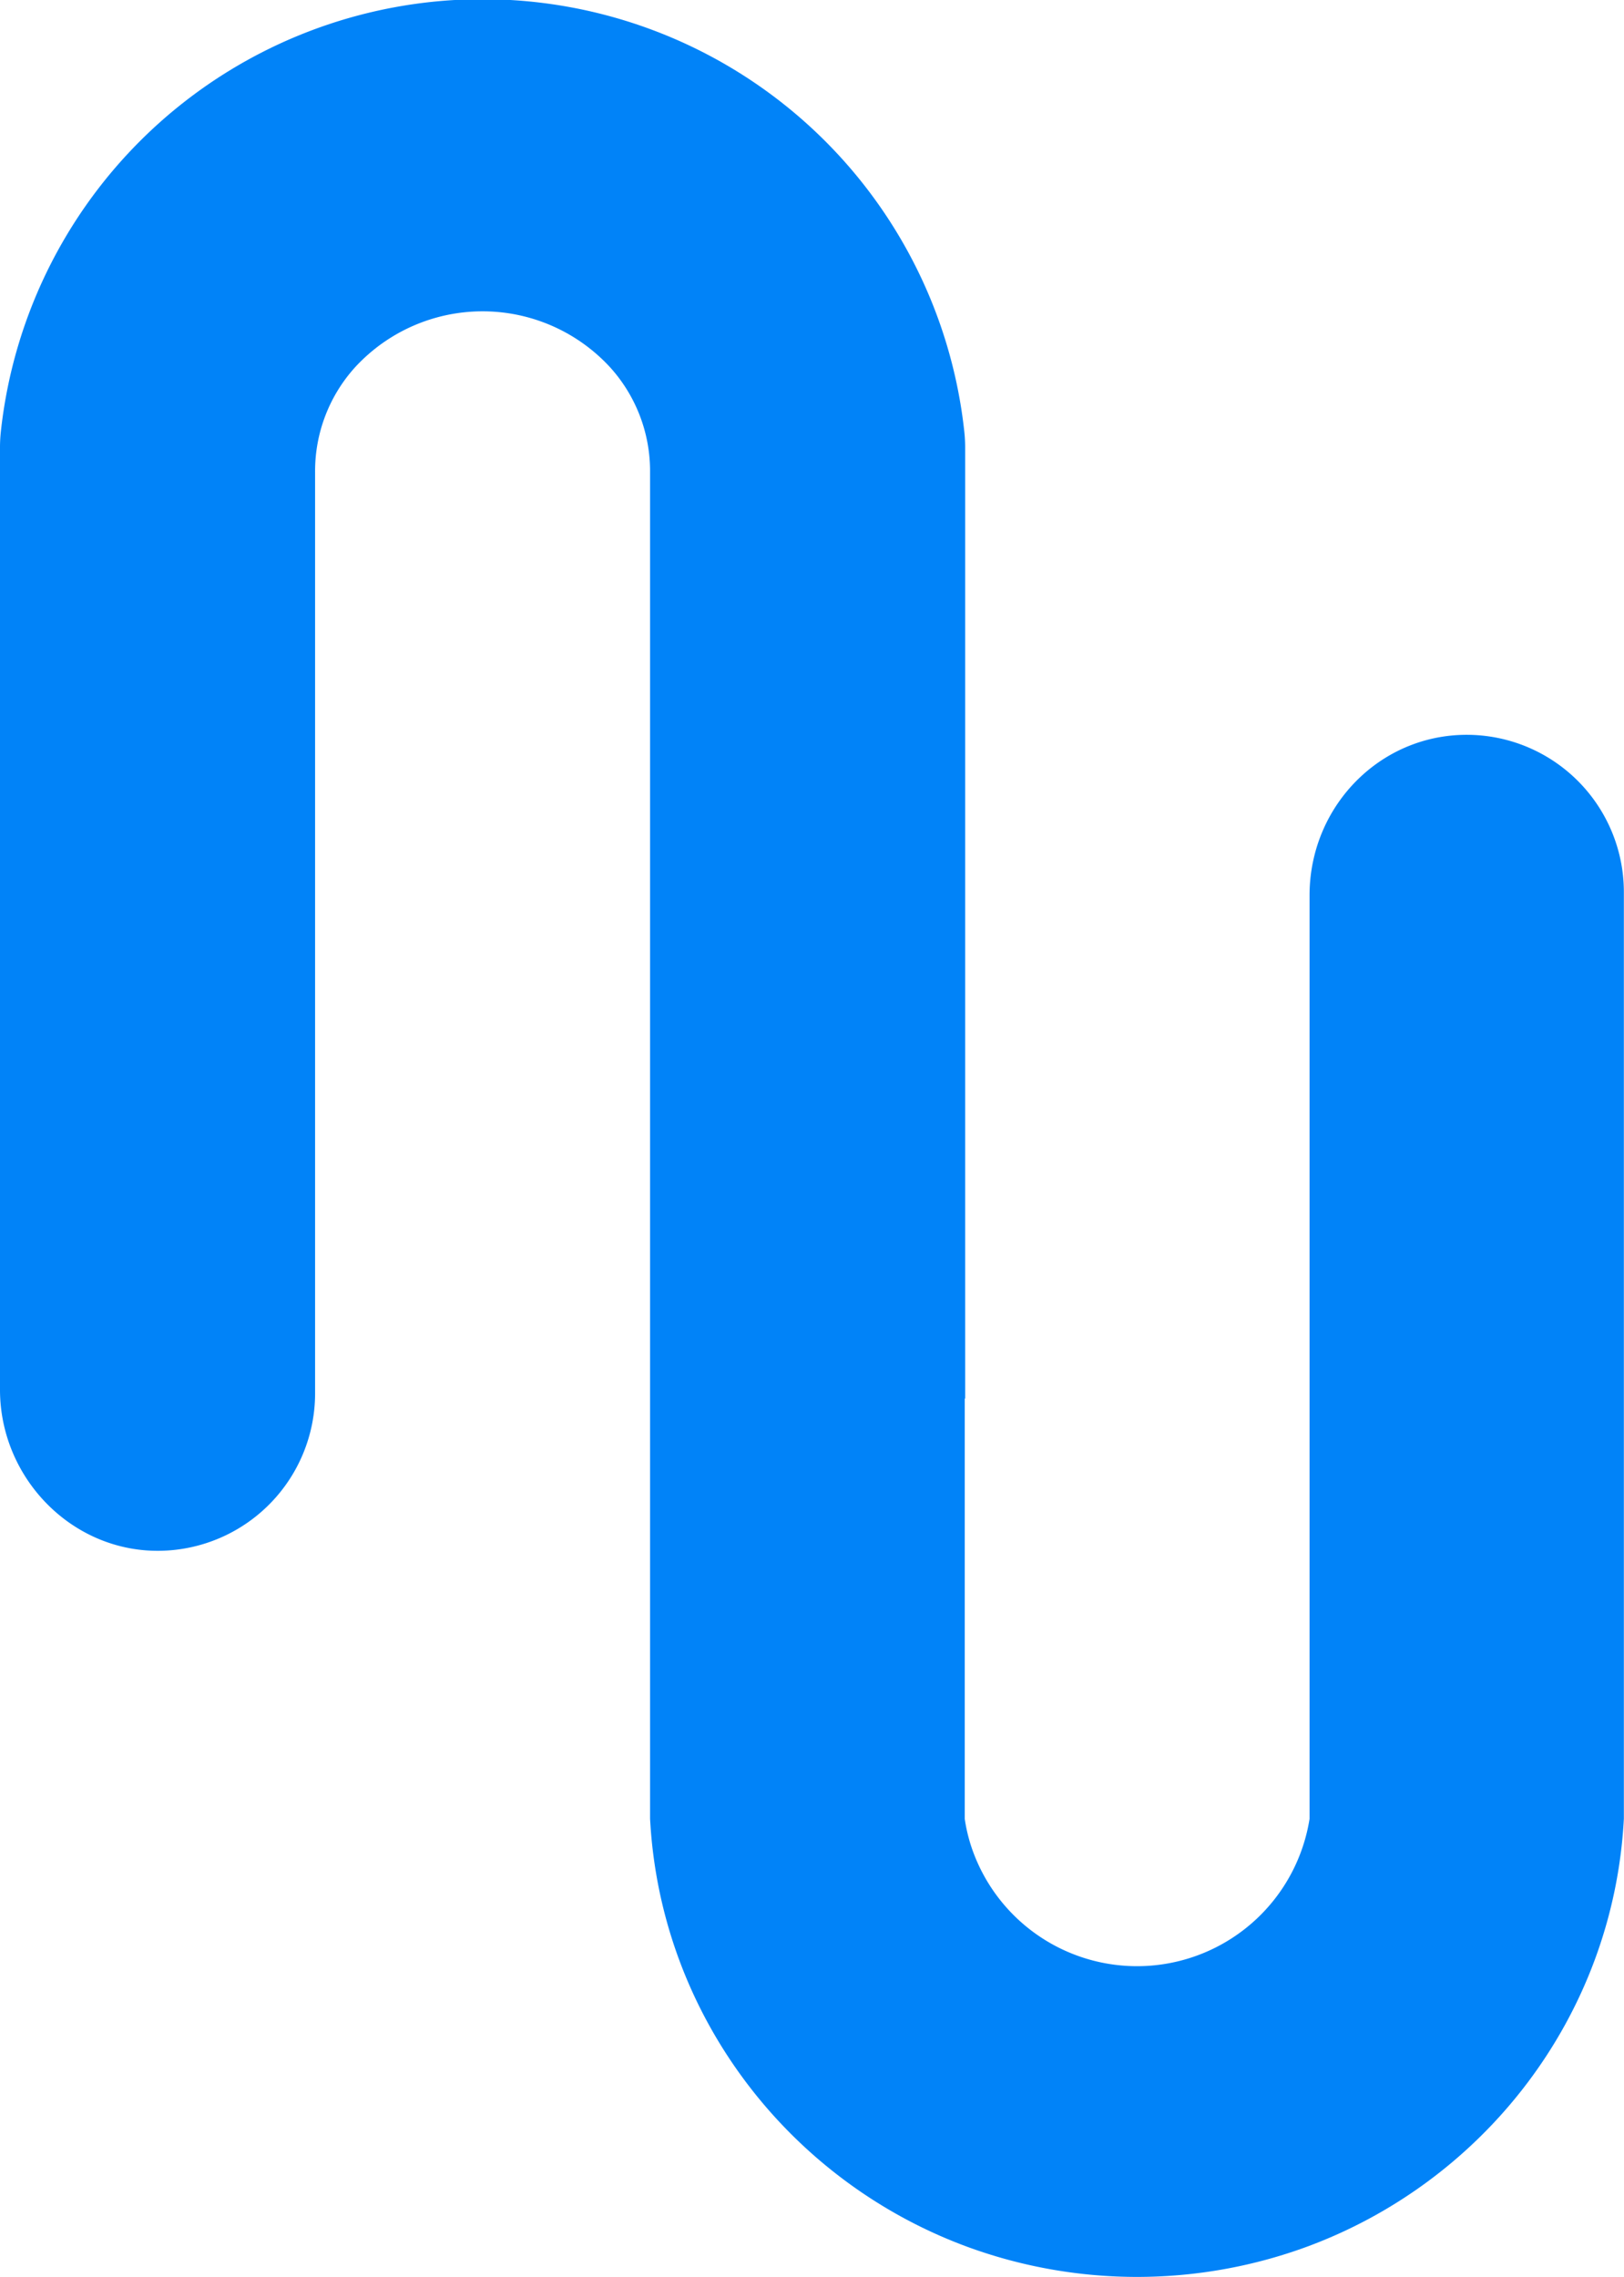 <svg xmlns="http://www.w3.org/2000/svg" viewBox="0 0 355.27 498.07"><defs><style>.cls-1{fill:#0183f8;}</style></defs><title>Asset 1</title><g id="Layer_2" data-name="Layer 2"><g id="Layer_1-2" data-name="Layer 1"><path class="cls-1" d="M323.08,160.81c-20.11-1.28-36.6,14.92-36.6,35.07v202h0a38.21,38.21,0,0,1-74.05,5.9,36.17,36.17,0,0,1-1.38-5.9h0V305.93h.09c0-.4,0-.79,0-1.18V98a32.23,32.23,0,0,0-.18-3.53,106,106,0,0,0-210.78,0A32.23,32.23,0,0,0,0,98V304c0,19.38,15.86,35.66,35.24,35.23a34.45,34.45,0,0,0,33.69-34.45V103.29a33.84,33.84,0,0,1,8.73-22.93,37.9,37.9,0,0,1,55.82,0,33.82,33.82,0,0,1,8.73,22.93V304.75c0,.39,0,.78,0,1.18h0v91.91h0c2.3,43.36,30.87,79.8,70.19,93.93a107.93,107.93,0,0,0,72.67,0c39.3-14.13,67.87-50.57,70.17-93.93h0V195.13A34.4,34.4,0,0,0,323.08,160.81Z"/></g></g></svg>